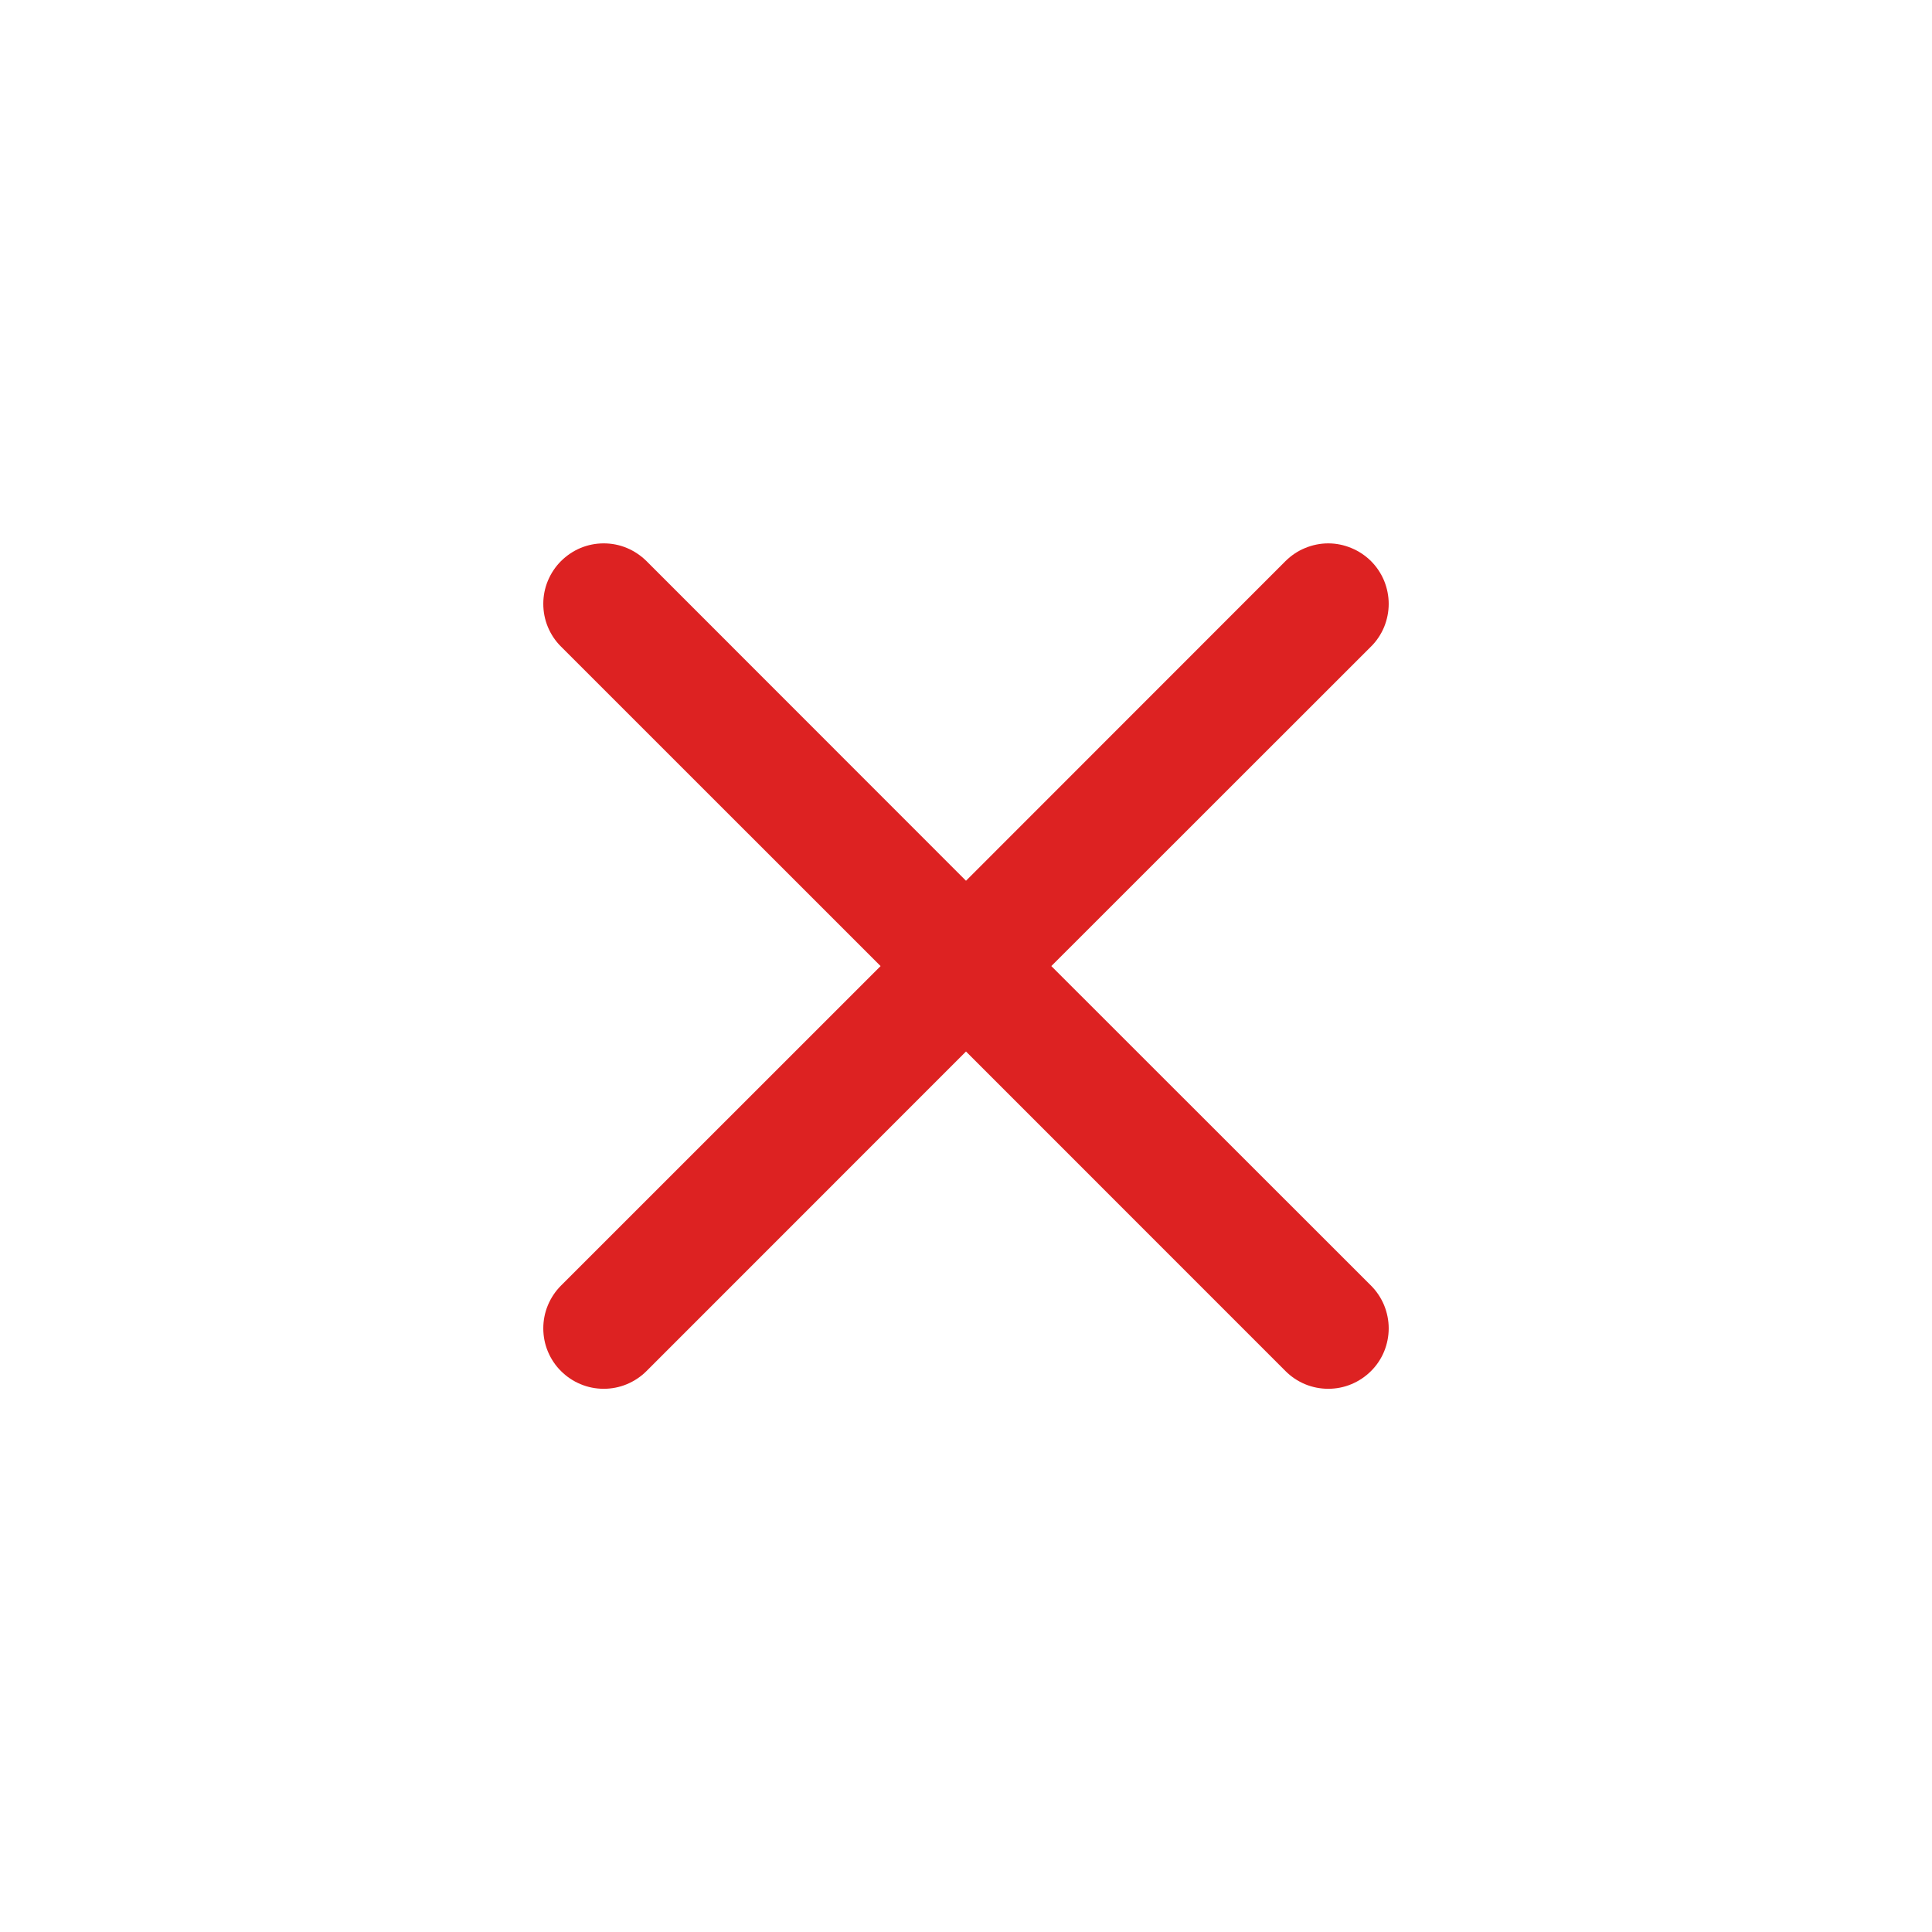 <svg xmlns="http://www.w3.org/2000/svg" width="24" height="24" viewBox="0 0 24 24" fill="none">
  <path d="M6.969 6.97C7.039 6.901 7.121 6.845 7.212 6.807C7.304 6.769 7.401 6.75 7.5 6.75C7.599 6.75 7.696 6.769 7.787 6.807C7.878 6.845 7.961 6.901 8.031 6.97L12 10.941L15.969 6.97C16.039 6.901 16.121 6.845 16.212 6.808C16.304 6.77 16.401 6.75 16.5 6.75C16.599 6.75 16.696 6.77 16.787 6.808C16.878 6.845 16.961 6.901 17.031 6.97C17.101 7.04 17.156 7.123 17.194 7.214C17.231 7.305 17.251 7.403 17.251 7.501C17.251 7.6 17.231 7.698 17.194 7.789C17.156 7.88 17.101 7.963 17.031 8.032L13.06 12.001L17.031 15.97C17.101 16.04 17.156 16.123 17.194 16.214C17.231 16.305 17.251 16.403 17.251 16.501C17.251 16.6 17.231 16.698 17.194 16.789C17.156 16.88 17.101 16.963 17.031 17.032C16.961 17.102 16.878 17.157 16.787 17.195C16.696 17.233 16.599 17.252 16.5 17.252C16.401 17.252 16.304 17.233 16.212 17.195C16.121 17.157 16.039 17.102 15.969 17.032L12 13.062L8.031 17.032C7.961 17.102 7.878 17.157 7.787 17.195C7.696 17.233 7.598 17.252 7.5 17.252C7.401 17.252 7.304 17.233 7.213 17.195C7.121 17.157 7.039 17.102 6.969 17.032C6.899 16.963 6.844 16.88 6.806 16.789C6.768 16.698 6.749 16.6 6.749 16.501C6.749 16.403 6.768 16.305 6.806 16.214C6.844 16.123 6.899 16.04 6.969 15.97L10.939 12.001L6.969 8.032C6.899 7.963 6.844 7.88 6.806 7.789C6.768 7.698 6.749 7.6 6.749 7.501C6.749 7.403 6.768 7.305 6.806 7.214C6.844 7.123 6.899 7.04 6.969 6.97Z" fill="#DD2222"/>
</svg>
